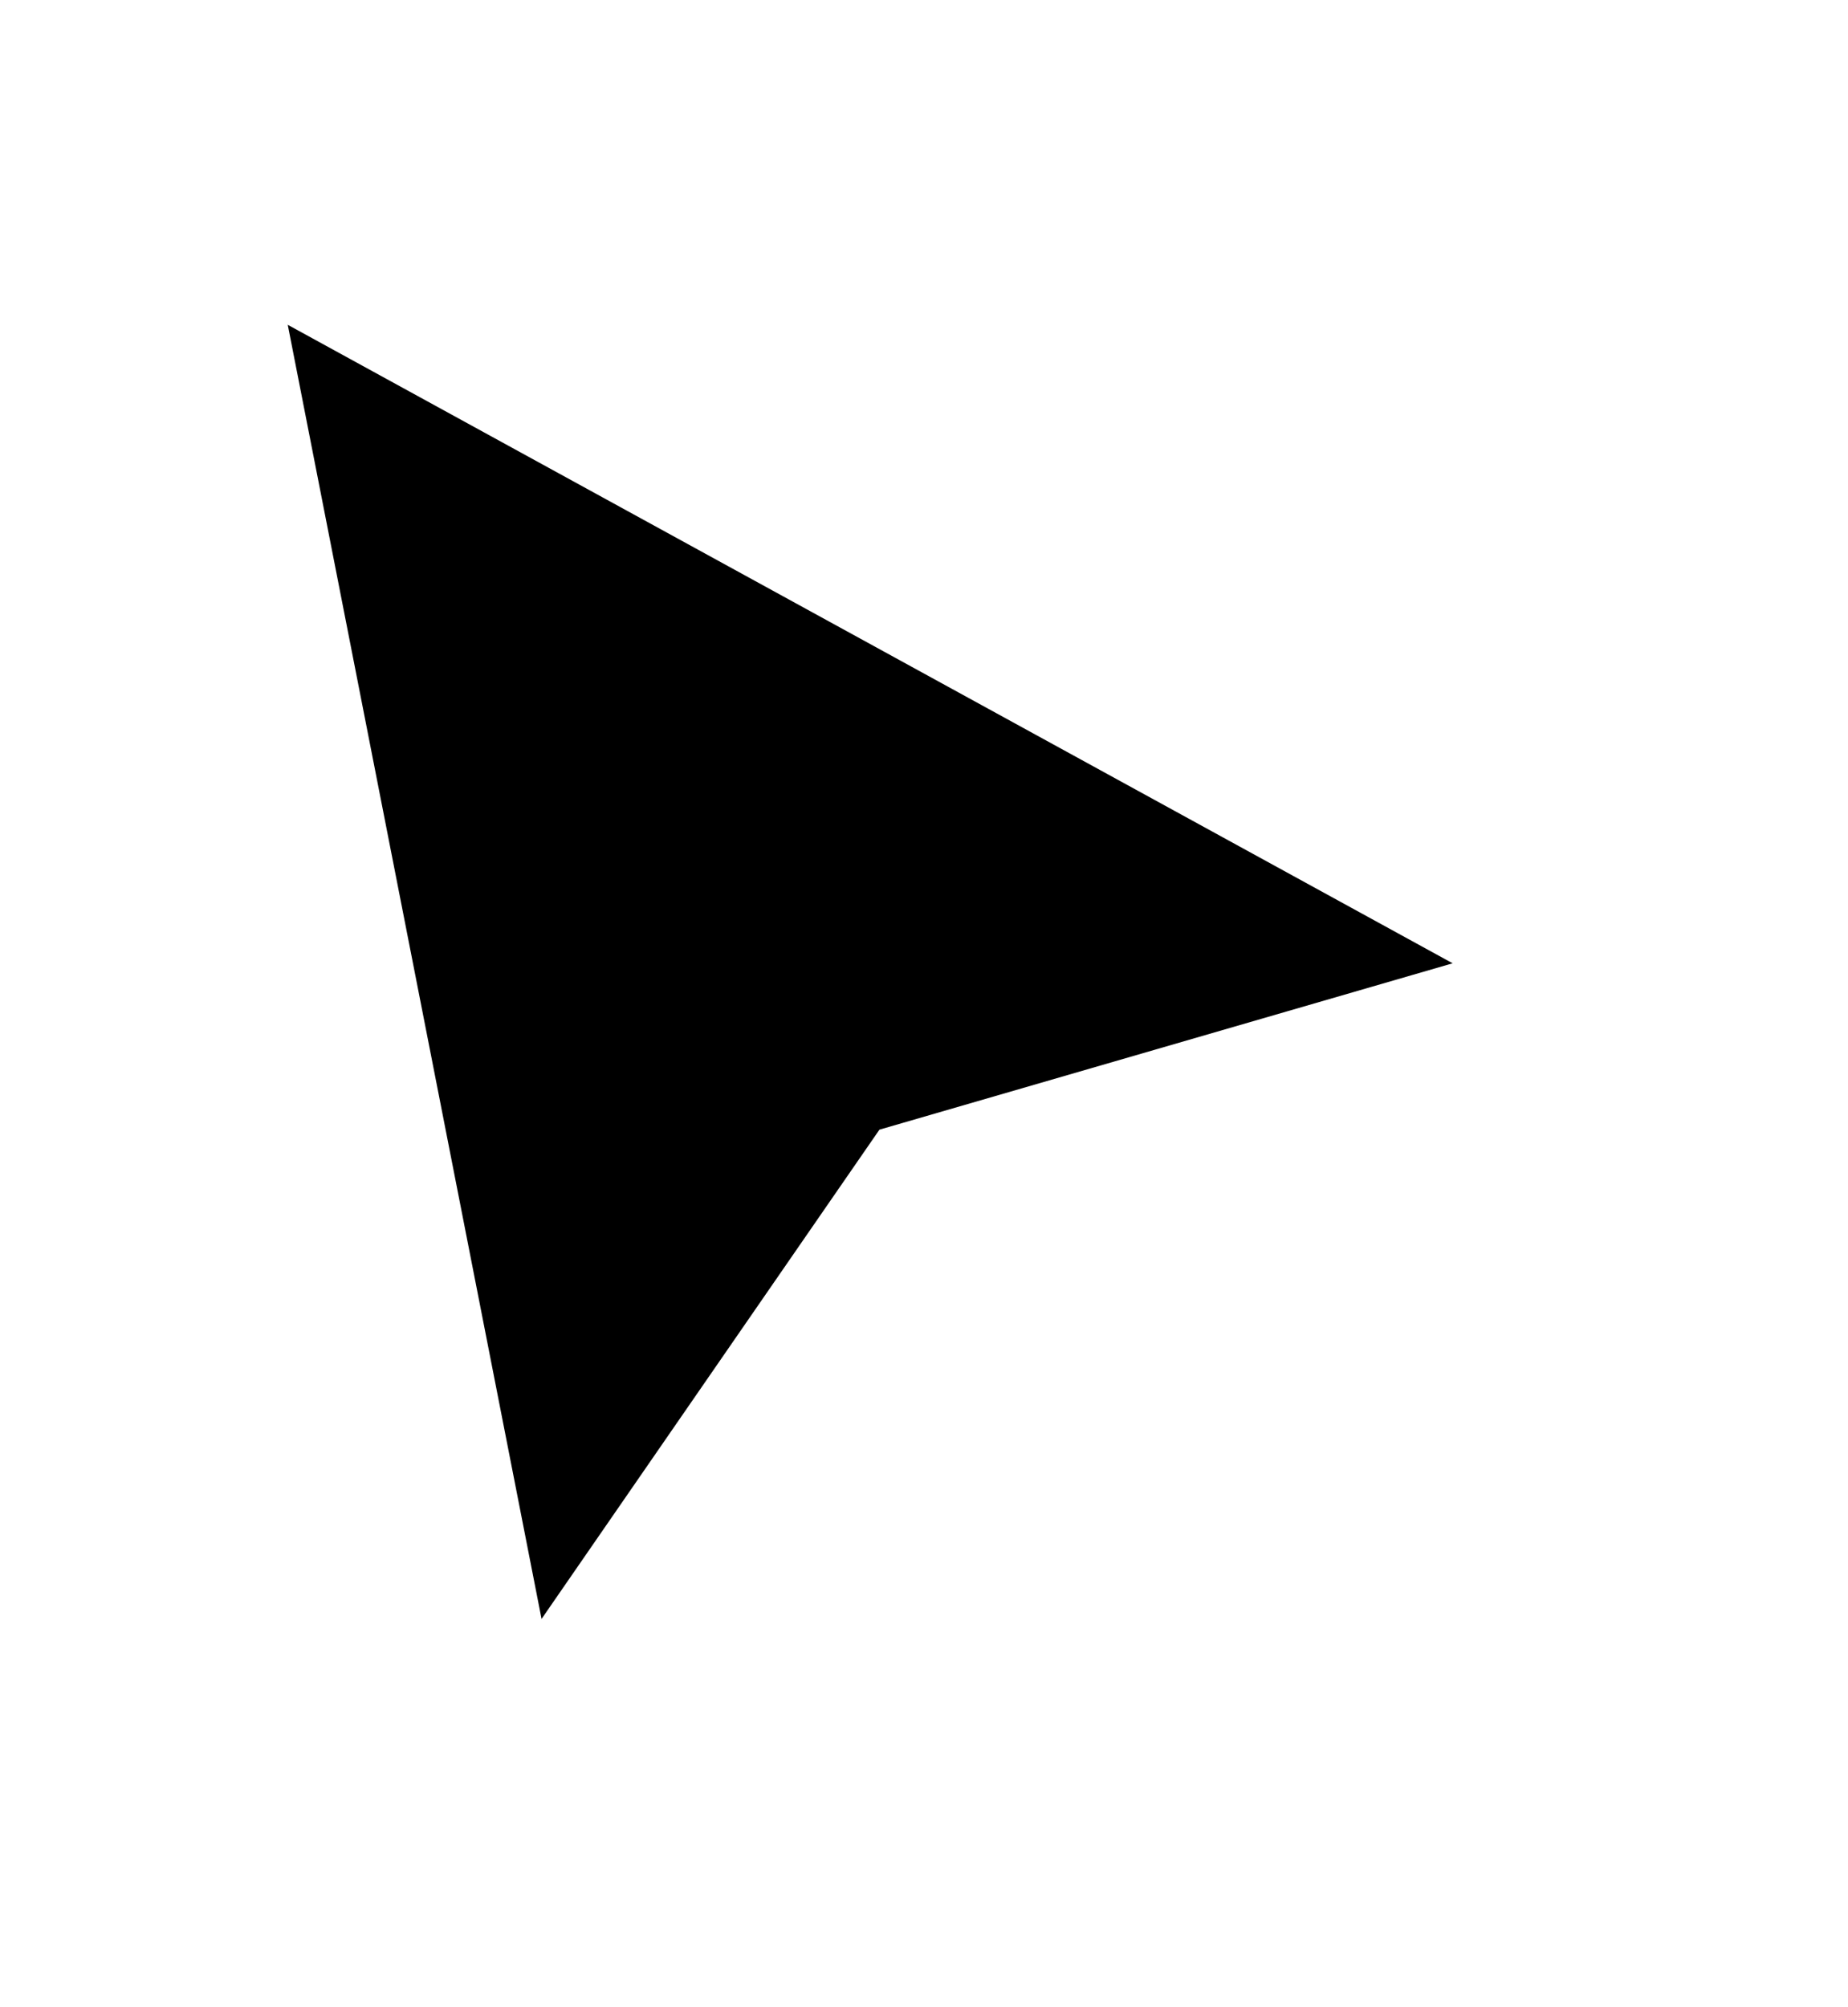 <svg width="70" height="76" viewBox="0 0 70 76" fill="none" xmlns="http://www.w3.org/2000/svg">
<g filter="url(#filter0_d_2190_5454)">
<path d="M19.689 62.114L8.712 6.166L59.114 33.781L34.287 40.984L19.689 62.114Z" fill="black"/>
<path d="M19.689 62.114L8.712 6.166L59.114 33.781L34.287 40.984L19.689 62.114Z" stroke="white" stroke-width="3.142"/>
</g>
<defs>
<filter id="filter0_d_2190_5454" x="0.236" y="0.039" width="69.235" height="75.47" filterUnits="userSpaceOnUse" color-interpolation-filters="sRGB">
<feFlood flood-opacity="0" result="BackgroundImageFix"/>
<feColorMatrix in="SourceAlpha" type="matrix" values="0 0 0 0 0 0 0 0 0 0 0 0 0 0 0 0 0 0 127 0" result="hardAlpha"/>
<feOffset dy="3.142"/>
<feGaussianBlur stdDeviation="3.142"/>
<feComposite in2="hardAlpha" operator="out"/>
<feColorMatrix type="matrix" values="0 0 0 0 0 0 0 0 0 0 0 0 0 0 0 0 0 0 0.25 0"/>
<feBlend mode="normal" in2="BackgroundImageFix" result="effect1_dropShadow_2190_5454"/>
<feBlend mode="normal" in="SourceGraphic" in2="effect1_dropShadow_2190_5454" result="shape"/>
</filter>
</defs>
</svg>
